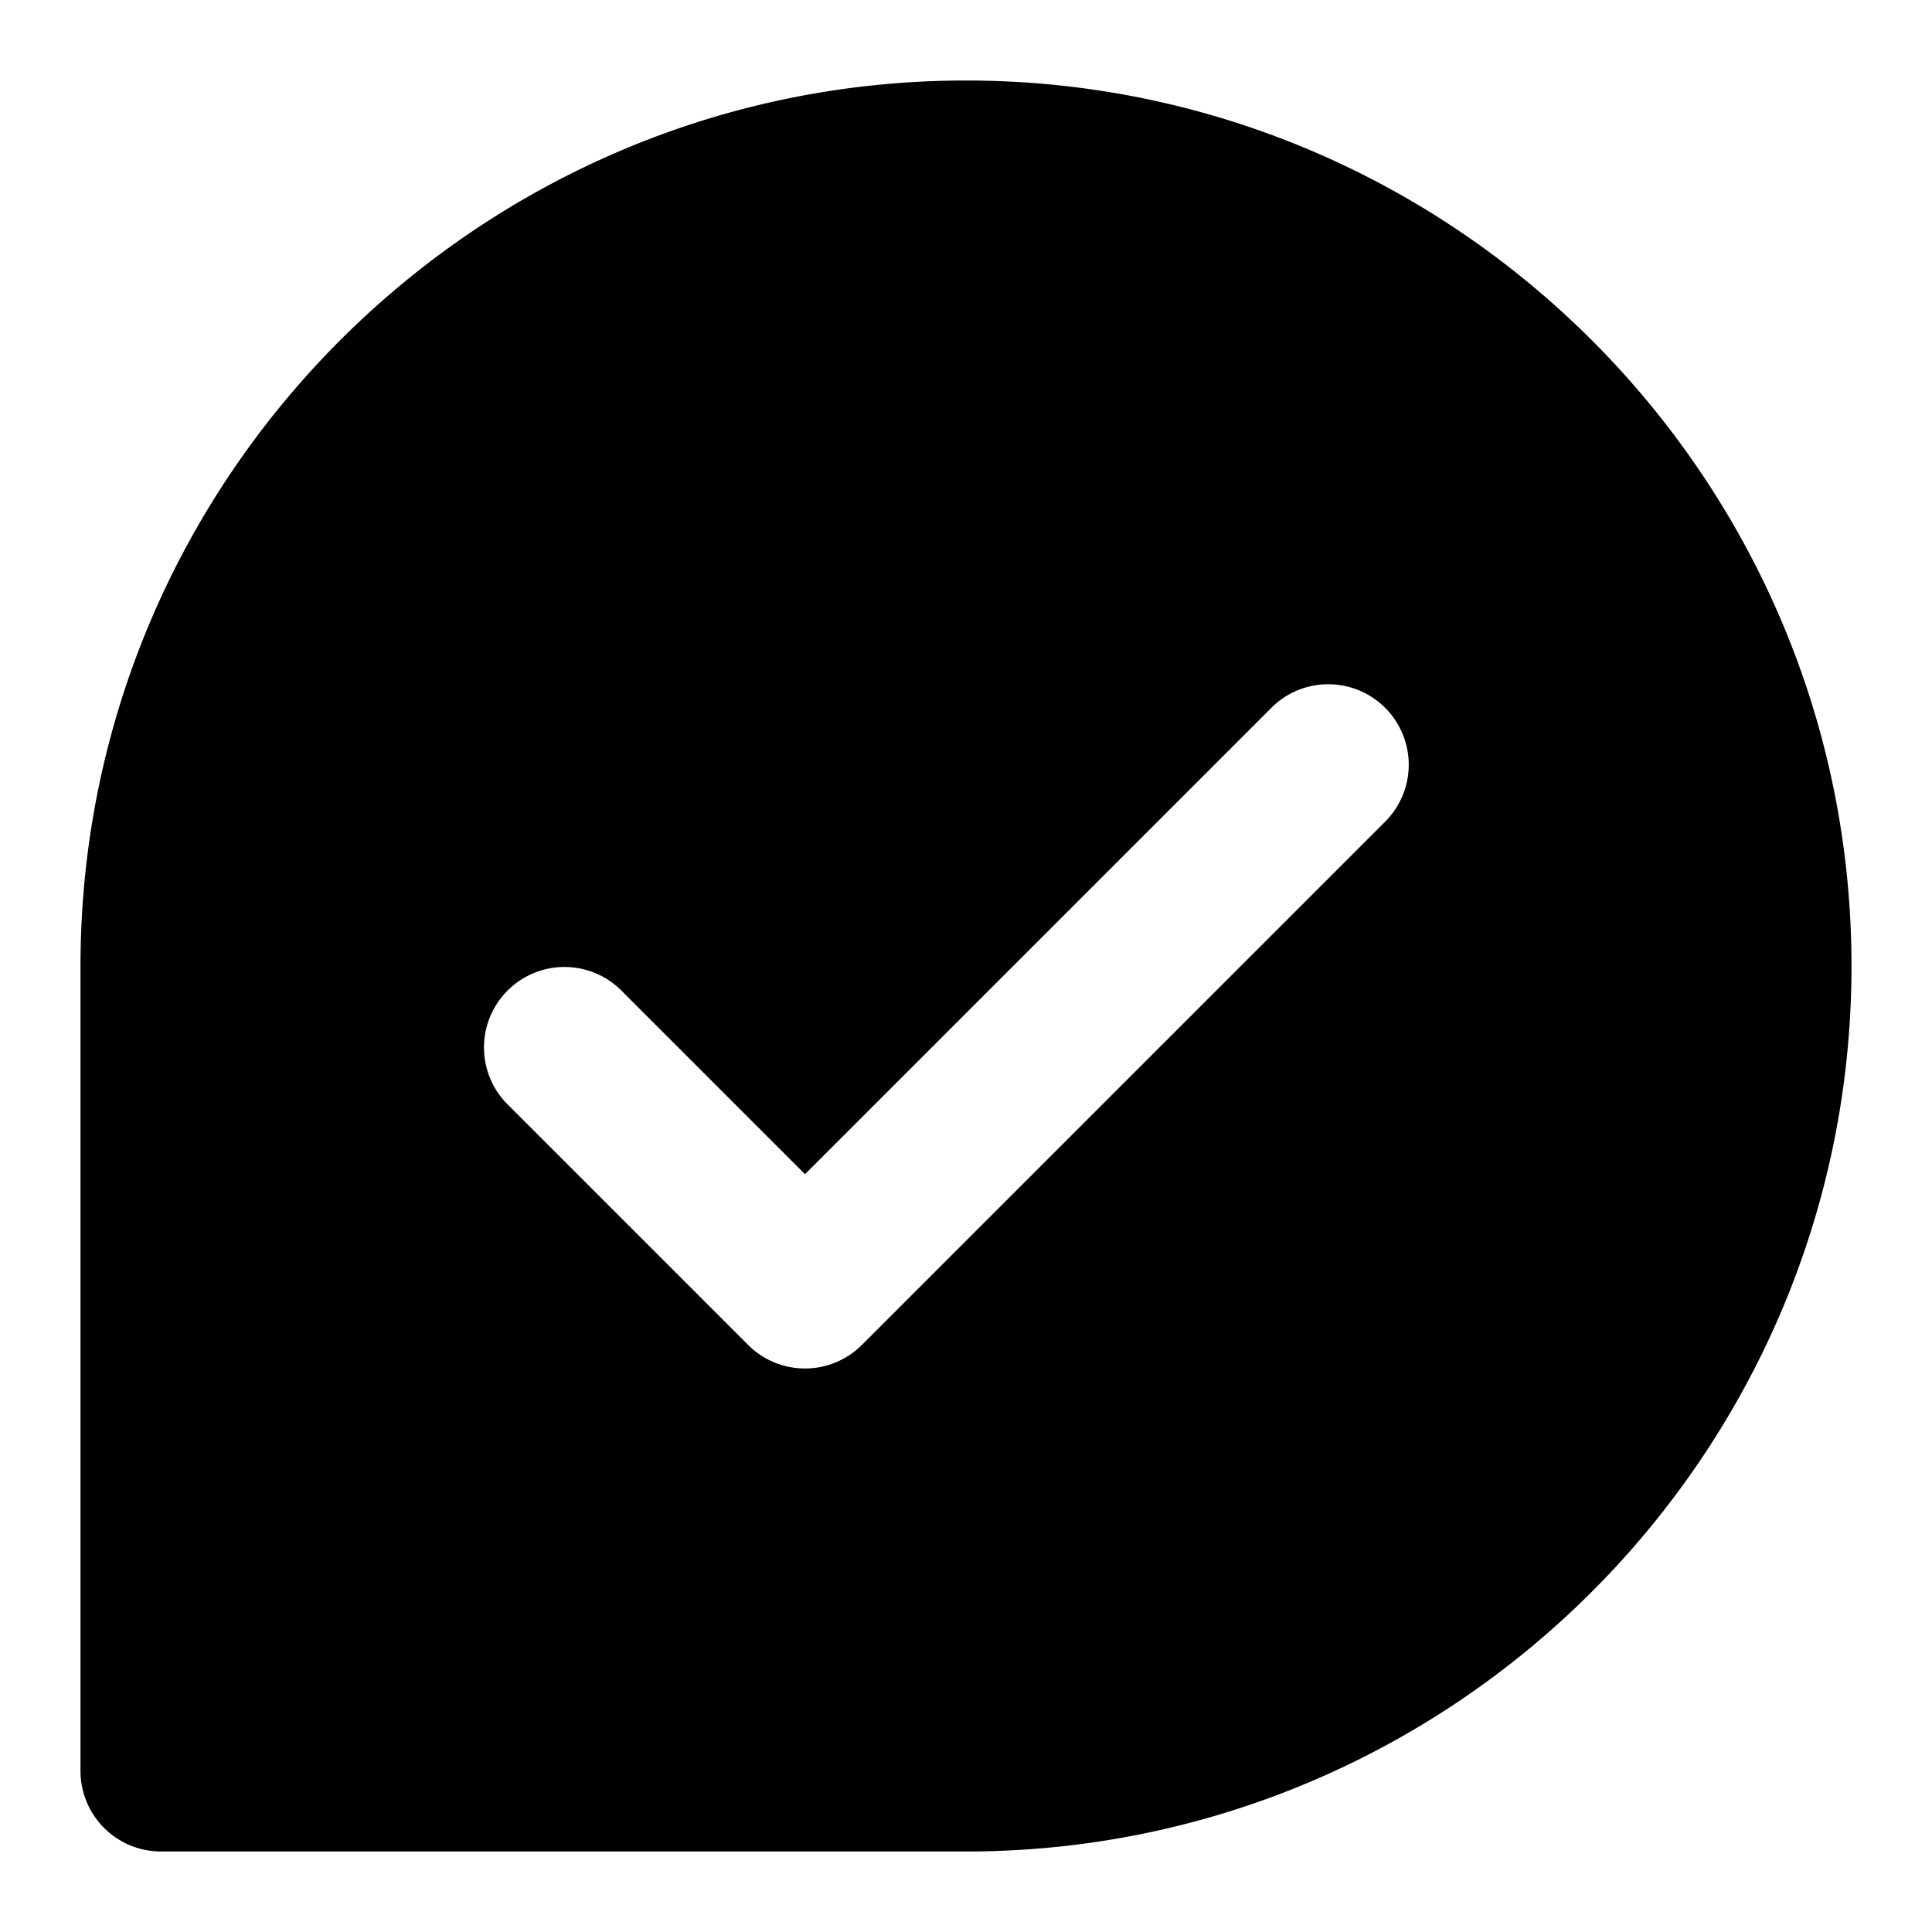 <svg xmlns="http://www.w3.org/2000/svg" width="48" height="48" viewBox="0 0 48 48"><path d="M24 2C11.873 2 2 11.873 2 24v20a2 2 0 0 0 2 2h20c12.127 0 22-9.873 22-22S36.127 2 24 2Zm9 15a2 2 0 0 1 1.414 3.414l-13 13a2 2 0 0 1-2.828 0l-6-6a2 2 0 0 1 2.828-2.828L20 29.172l11.586-11.586A2 2 0 0 1 33 17Z"/></svg>